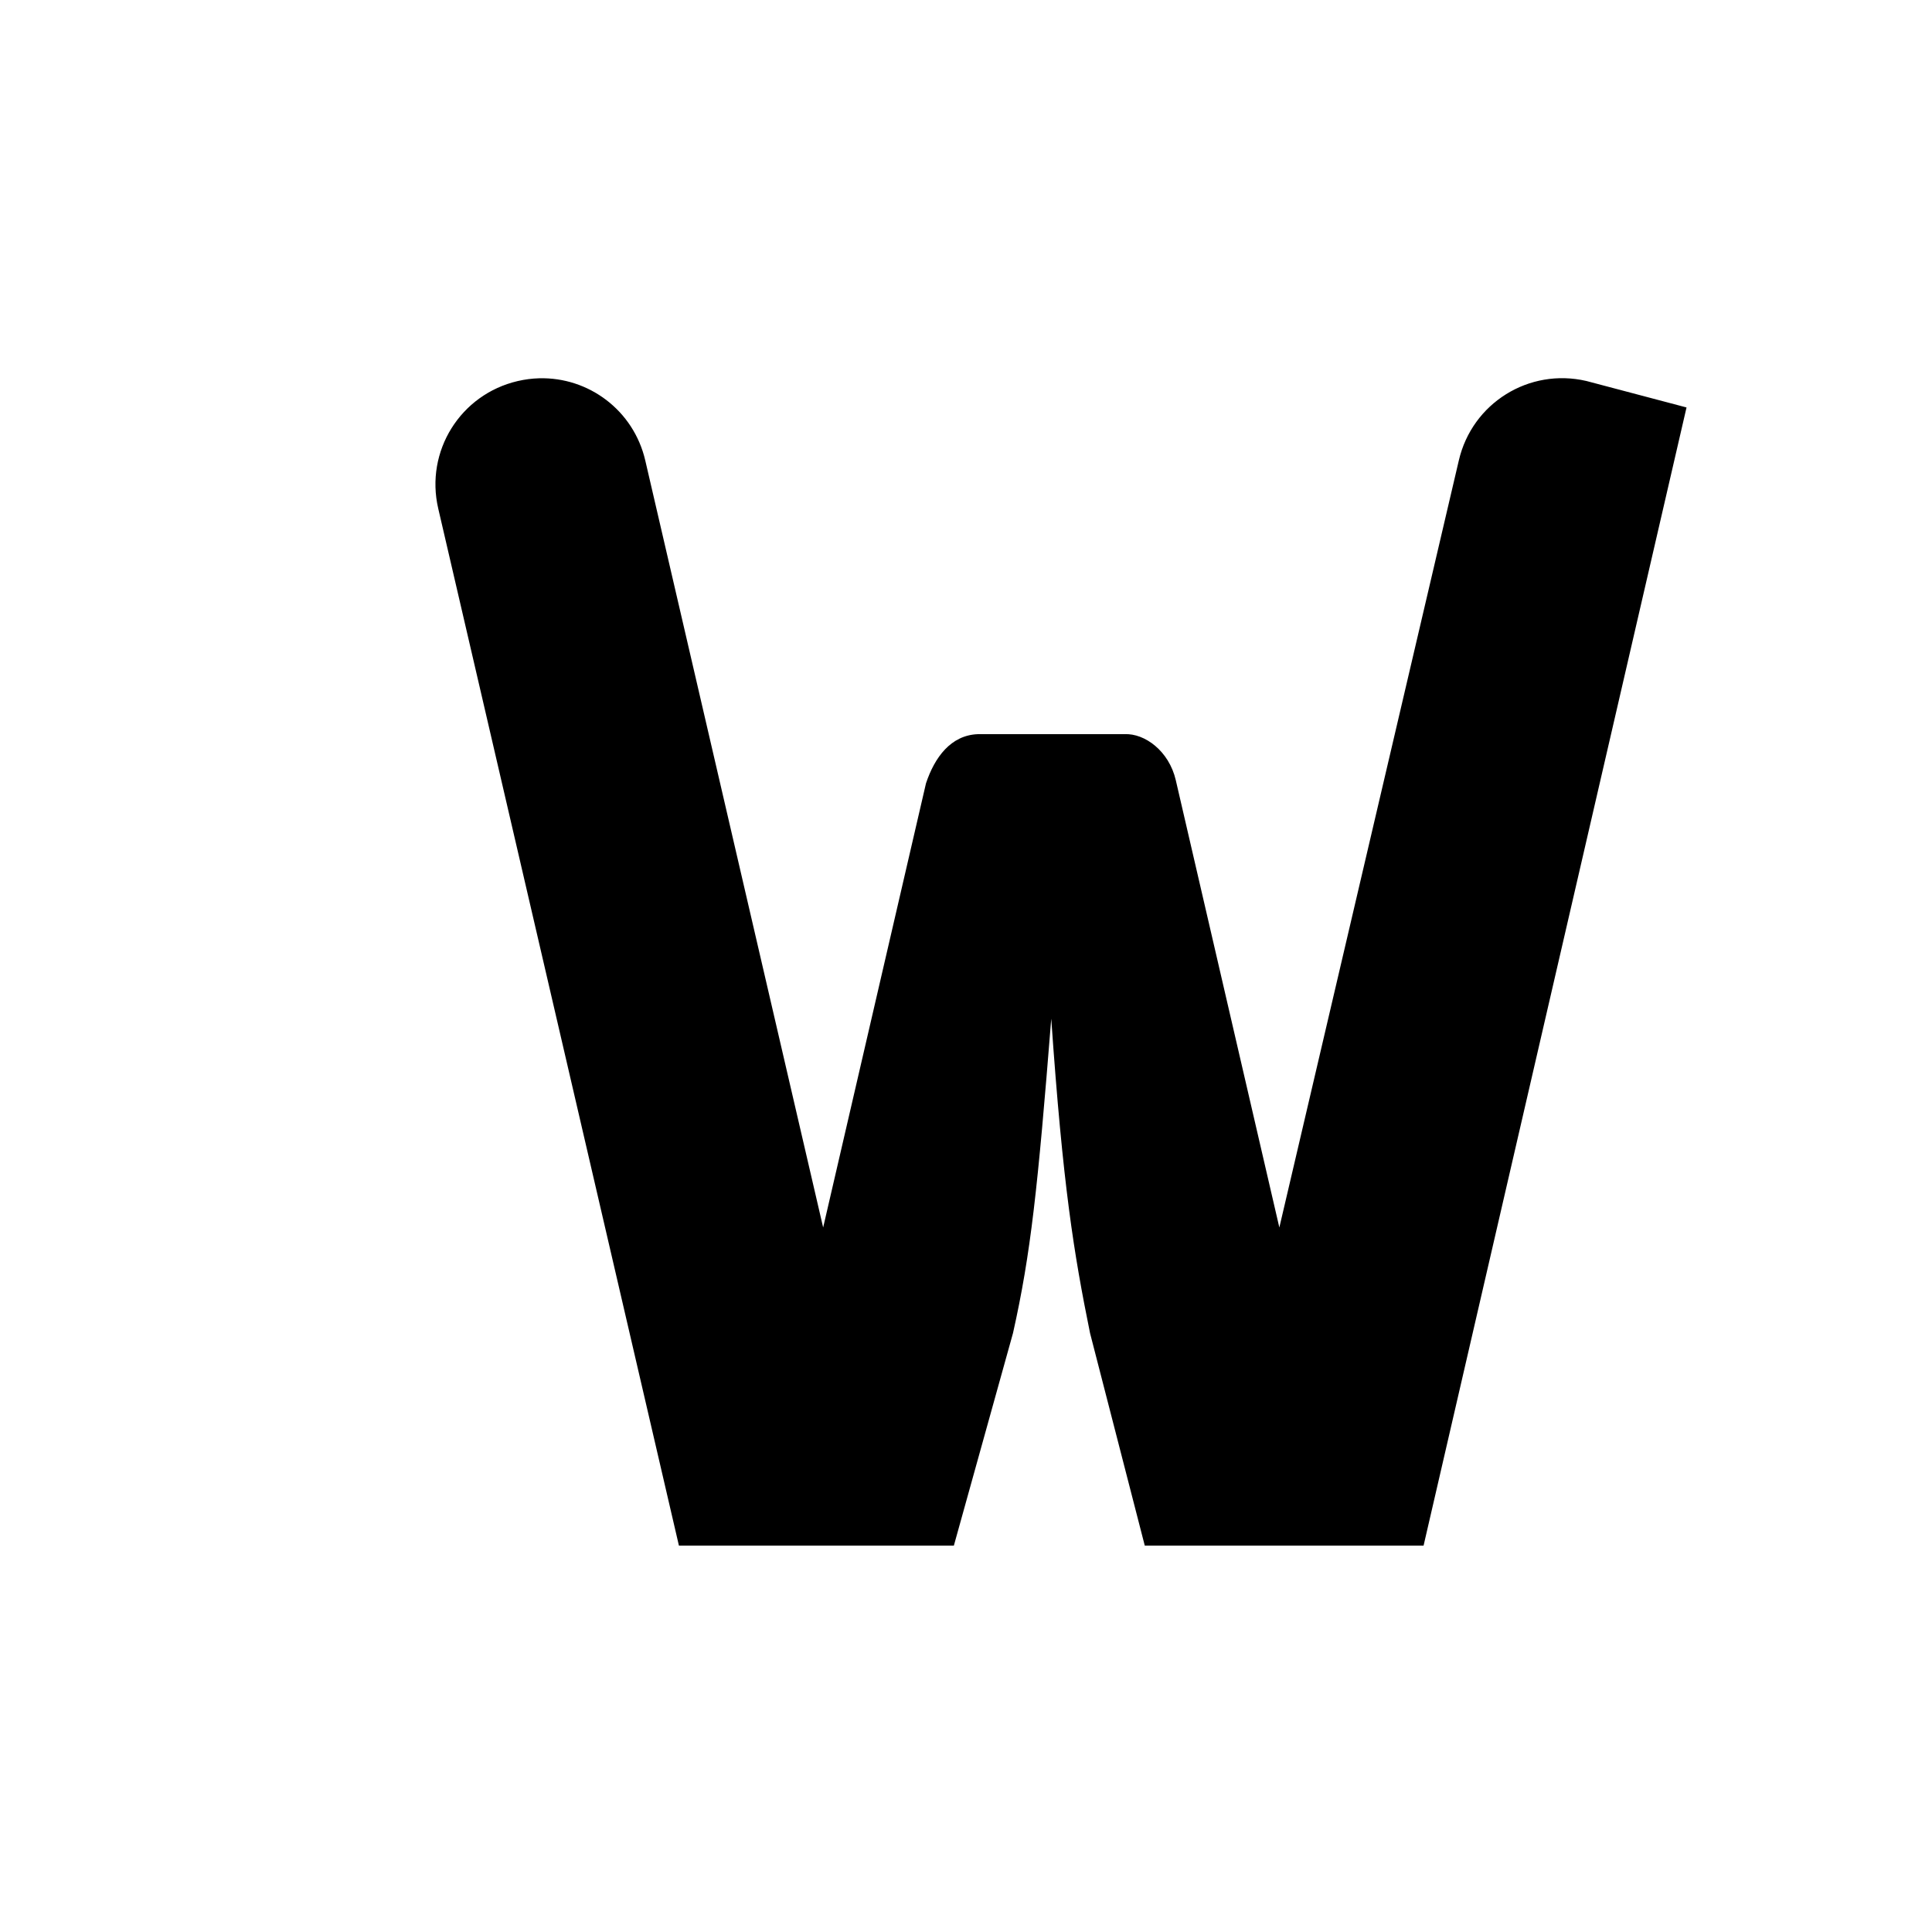 <?xml version="1.0" encoding="UTF-8" standalone="no"?>
<!-- Created with Inkscape (http://www.inkscape.org/) -->
<svg
   xmlns:dc="http://purl.org/dc/elements/1.1/"
   xmlns:cc="http://creativecommons.org/ns#"
   xmlns:rdf="http://www.w3.org/1999/02/22-rdf-syntax-ns#"
   xmlns:svg="http://www.w3.org/2000/svg"
   xmlns="http://www.w3.org/2000/svg"
   xmlns:sodipodi="http://sodipodi.sourceforge.net/DTD/sodipodi-0.dtd"
   xmlns:inkscape="http://www.inkscape.org/namespaces/inkscape"
   width="1000"
   height="1000"
   id="svg2"
   sodipodi:version="0.32"
   inkscape:version="0.46+devel"
   version="1.0"
   sodipodi:docname="W.svg"
   inkscape:output_extension="org.inkscape.output.svg.inkscape"
   style="display:inline">
  <defs
     id="defs4">
    <inkscape:perspective
       sodipodi:type="inkscape:persp3d"
       inkscape:vp_x="0 : 526.18109 : 1"
       inkscape:vp_y="0 : 1000 : 0"
       inkscape:vp_z="744.09448 : 526.18109 : 1"
       inkscape:persp3d-origin="372.04724 : 350.78739 : 1"
       id="perspective10" />
    <inkscape:perspective
       id="perspective8089"
       inkscape:persp3d-origin="0.5 : 0.33333333 : 1"
       inkscape:vp_z="1 : 0.5 : 1"
       inkscape:vp_y="0 : 1000 : 0"
       inkscape:vp_x="0 : 0.5 : 1"
       sodipodi:type="inkscape:persp3d" />
    <inkscape:perspective
       id="perspective8102"
       inkscape:persp3d-origin="0.5 : 0.33333333 : 1"
       inkscape:vp_z="1 : 0.5 : 1"
       inkscape:vp_y="0 : 1000 : 0"
       inkscape:vp_x="0 : 0.5 : 1"
       sodipodi:type="inkscape:persp3d" />
    <inkscape:perspective
       id="perspective9638"
       inkscape:persp3d-origin="372.04724 : 350.78739 : 1"
       inkscape:vp_z="744.09448 : 526.18109 : 1"
       inkscape:vp_y="0 : 1000 : 0"
       inkscape:vp_x="0 : 526.18109 : 1"
       sodipodi:type="inkscape:persp3d" />
    <inkscape:perspective
       id="perspective8261"
       inkscape:persp3d-origin="0.5 : 0.33333333 : 1"
       inkscape:vp_z="1 : 0.5 : 1"
       inkscape:vp_y="0 : 1000 : 0"
       inkscape:vp_x="0 : 0.5 : 1"
       sodipodi:type="inkscape:persp3d" />
    <inkscape:perspective
       id="perspective8361"
       inkscape:persp3d-origin="500 : 333.33333 : 1"
       inkscape:vp_z="1000 : 500 : 1"
       inkscape:vp_y="0 : 1000 : 0"
       inkscape:vp_x="0 : 500 : 1"
       sodipodi:type="inkscape:persp3d" />
  </defs>
  <sodipodi:namedview
     id="base"
     pagecolor="#ffffff"
     bordercolor="#666666"
     borderopacity="1.0"
     gridtolerance="10000"
     guidetolerance="10"
     objecttolerance="10"
     inkscape:pageopacity="0.0"
     inkscape:pageshadow="2"
     inkscape:zoom="0.125"
     inkscape:cx="-213.45788"
     inkscape:cy="-49.434574"
     inkscape:document-units="px"
     inkscape:current-layer="layer1"
     showgrid="false"
     borderlayer="true"
     inkscape:showpageshadow="false"
     inkscape:snap-bbox="true"
     inkscape:snap-nodes="true"
     showguides="false"
     inkscape:guide-bbox="true"
     inkscape:window-width="1239"
     inkscape:window-height="904"
     inkscape:window-x="214"
     inkscape:window-y="215">
    <sodipodi:guide
       orientation="0,1"
       position="565.714,200"
       id="guide8078" />
    <sodipodi:guide
       orientation="0,1"
       position="880,800"
       id="guide8080" />
    <inkscape:grid
       type="xygrid"
       id="grid8979"
       visible="true"
       enabled="true" />
    <sodipodi:guide
       orientation="0,1"
       position="1357.645,620"
       id="guide8993" />
    <sodipodi:guide
       orientation="0,1"
       position="870,510"
       id="guide8997" />
    <sodipodi:guide
       orientation="0,1"
       position="597,310"
       id="guide8999" />
    <sodipodi:guide
       orientation="-0.974,0.225"
       position="876.5,804.5"
       id="guide9515" />
    <sodipodi:guide
       orientation="0,1"
       position="737.665,14.44"
       id="guide10011" />
  </sodipodi:namedview>
  <g
     inkscape:label="Layer 1"
     inkscape:groupmode="layer"
     id="layer1"
     style="display:inline">
    <g
       id="g9629"
       transform="matrix(0.89,0,0,-0.89,-42.223,801.941)" />
    <g
       style="display:inline"
       id="g9629-7"
       transform="matrix(0.89,0,0,-0.89,-42.223,801.941)" />
    <path
       style="opacity:1;color:#000000;fill:#000000;fill-opacity:1;fill-rule:nonzero;stroke:none;stroke-width:1;marker:none;marker-start:none;marker-mid:none;marker-end:none;visibility:visible;display:inline;overflow:visible;enable-background:accumulate"
       d="m 279.022,195.8 c -3.659,0.101 -7.353,0.575 -11.062,1.438 -29.678,6.901 -48.026,36.322 -41.125,66 L 351.406,800 c 0,0 142.312,0 142.312,0 L 524.331,690 C 533.548,648.807 537.125,615.281 544.125,527.281 550.163,613.952 555.798,648.622 564.199,690 l 28.333,110 c 0,0 144.312,0 144.312,0 L 872.945,210.898 c 0,0 -51.821,-13.699 -51.821,-13.699 -29.678,-6.901 -59.13,11.416 -66.031,41.094 L 662.188,635.344 608.568,403.753 c -3.5,-15 -15.999,-24.253 -26.499,-23.753 l -75.887,0 c -14,0.5 -22.393,11.951 -26.893,25.451 L 426.062,635.344 333.991,238.331 C 327.952,212.363 304.635,195.092 279.022,195.8 z"
       id="rect8372"
       sodipodi:nodetypes="cscccscscccsccccccccc" />
    <path
       sodipodi:nodetypes="cscccccccsccccccc"
       id="path8401"
       d="m 1311.022,195.8 c -3.659,0.101 -7.353,0.575 -11.062,1.438 -29.678,6.901 -48.026,36.322 -41.125,66 L 1383.406,800 c 0,0 149.312,0 149.312,0 L 1576.125,613.281 1619.531,800 c 0,0 149.312,0 149.312,0 l 125.406,-536.801 c 6.901,-29.678 -11.447,-59.099 -41.125,-66 -29.678,-6.901 -59.13,11.416 -66.031,41.094 L 1694.188,635.344 1635.069,380 l -117.887,0 -59.119,255.344 -92.072,-397.012 c -6.039,-25.968 -29.356,-43.239 -54.969,-42.531 z"
       style="opacity:1;color:#000000;fill:#000000;fill-opacity:1;fill-rule:nonzero;stroke:none;stroke-width:1;marker:none;marker-start:none;marker-mid:none;marker-end:none;visibility:visible;display:inline;overflow:visible;enable-background:accumulate" />
  </g>
</svg>
